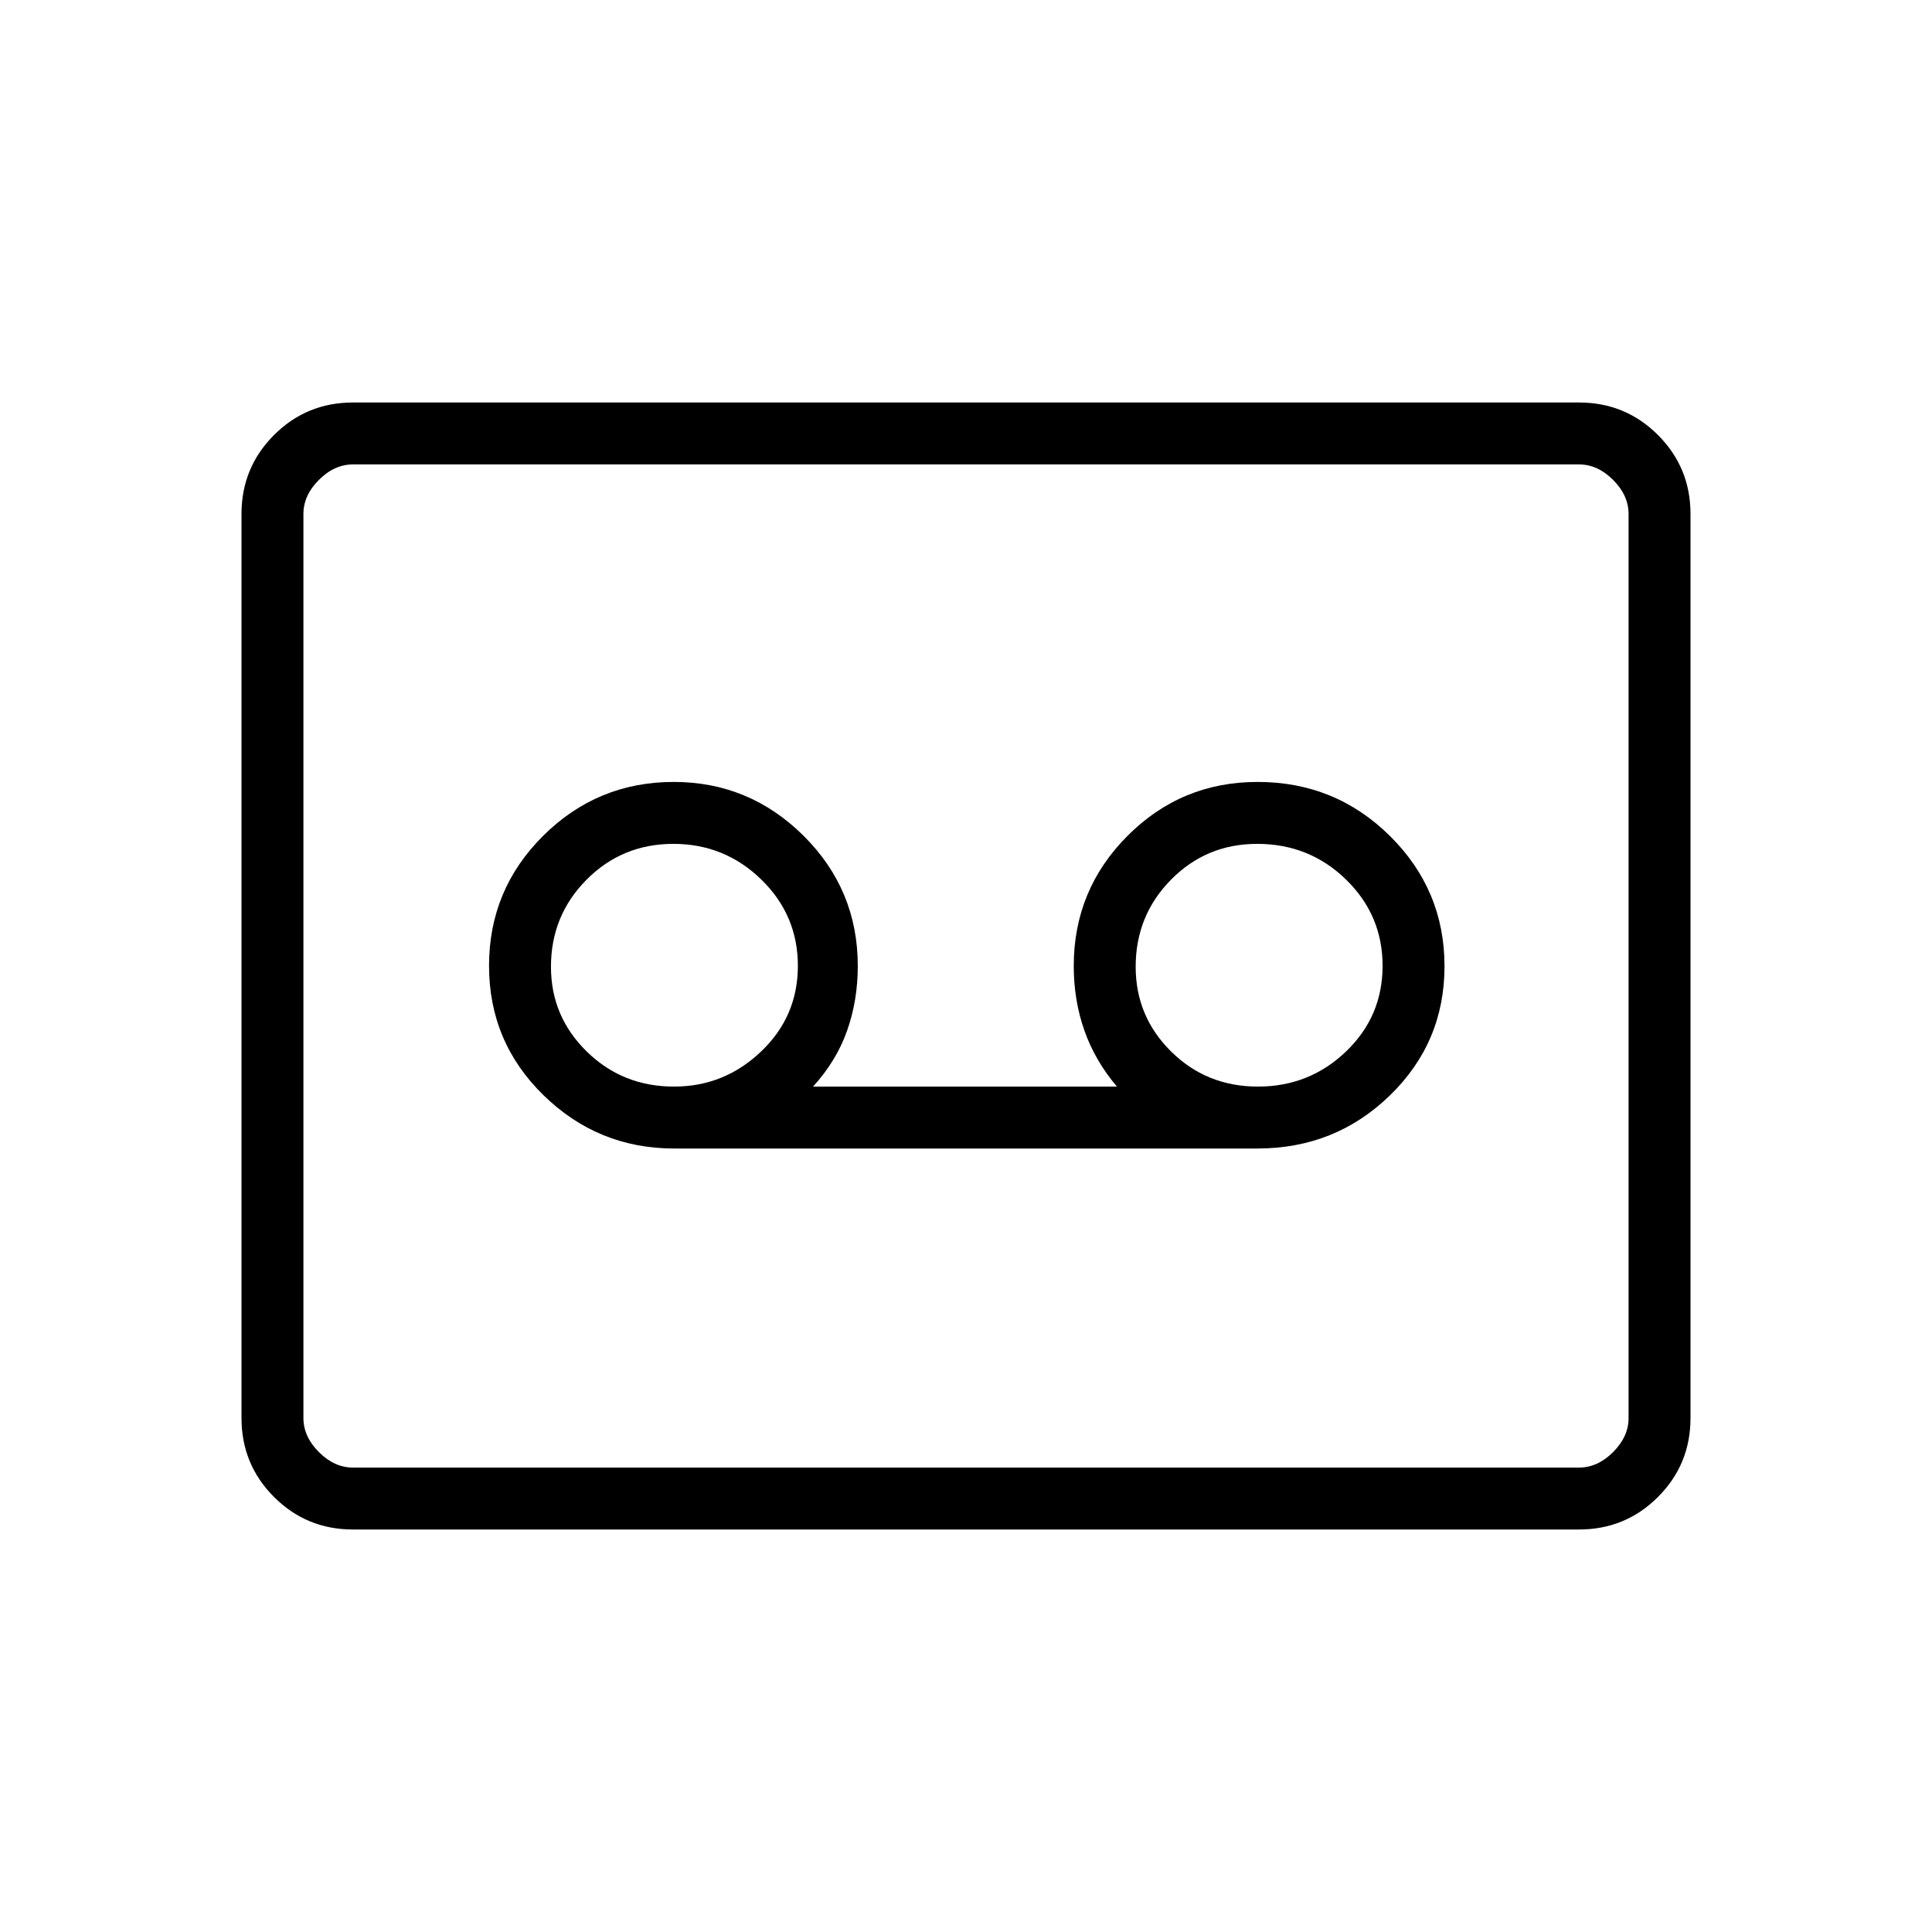 <svg xmlns="http://www.w3.org/2000/svg" height="48" viewBox="0 -960 960 960" width="48"><path d="M624.77-389.31q38.69 0 65.84-26.36 27.16-26.35 27.16-64.23 0-37.87-27.13-64.72-27.12-26.84-65.77-26.84-37.87 0-64.6 26.77-26.73 26.77-26.73 64.69 0 17.08 5.31 32.12 5.3 15.03 16.15 27.8H404q11.62-12.77 16.92-27.8 5.31-15.04 5.31-32.12 0-37.92-26.93-64.69-26.94-26.77-64.54-26.77-37.91 0-64.84 26.74Q243-517.98 243-480.1q0 37.87 27.09 64.33T335-389.31h289.77Zm-289.84-30.77q-25.61 0-43.38-17.42-17.78-17.42-17.78-42.12 0-25.46 17.68-43.26 17.68-17.81 43.16-17.81 25.47 0 43.66 17.71 18.19 17.71 18.19 42.89 0 25.17-18.29 42.59t-43.24 17.42Zm290.15 0q-25.53 0-43.15-17.42-17.62-17.42-17.62-42.12 0-25.46 17.55-43.26 17.56-17.81 42.84-17.81 25.92 0 44.11 17.71Q687-505.27 687-480.09q0 25.17-18.19 42.59t-43.73 17.42ZM175.38-200q-23.05 0-39.22-16.16Q120-232.33 120-255.38v-449.24q0-23.05 16.16-39.22Q152.33-760 175.38-760h609.24q23.05 0 39.22 16.16Q840-727.67 840-704.62v449.24q0 23.05-16.16 39.22Q807.67-200 784.62-200H175.38Zm0-30.77h609.24q9.23 0 16.92-7.69 7.69-7.69 7.69-16.92v-449.24q0-9.23-7.69-16.92-7.69-7.69-16.92-7.69H175.38q-9.23 0-16.92 7.69-7.69 7.69-7.69 16.92v449.24q0 9.23 7.69 16.92 7.69 7.69 16.92 7.69Zm-24.61 0V-729.23-230.77Z"/></svg>